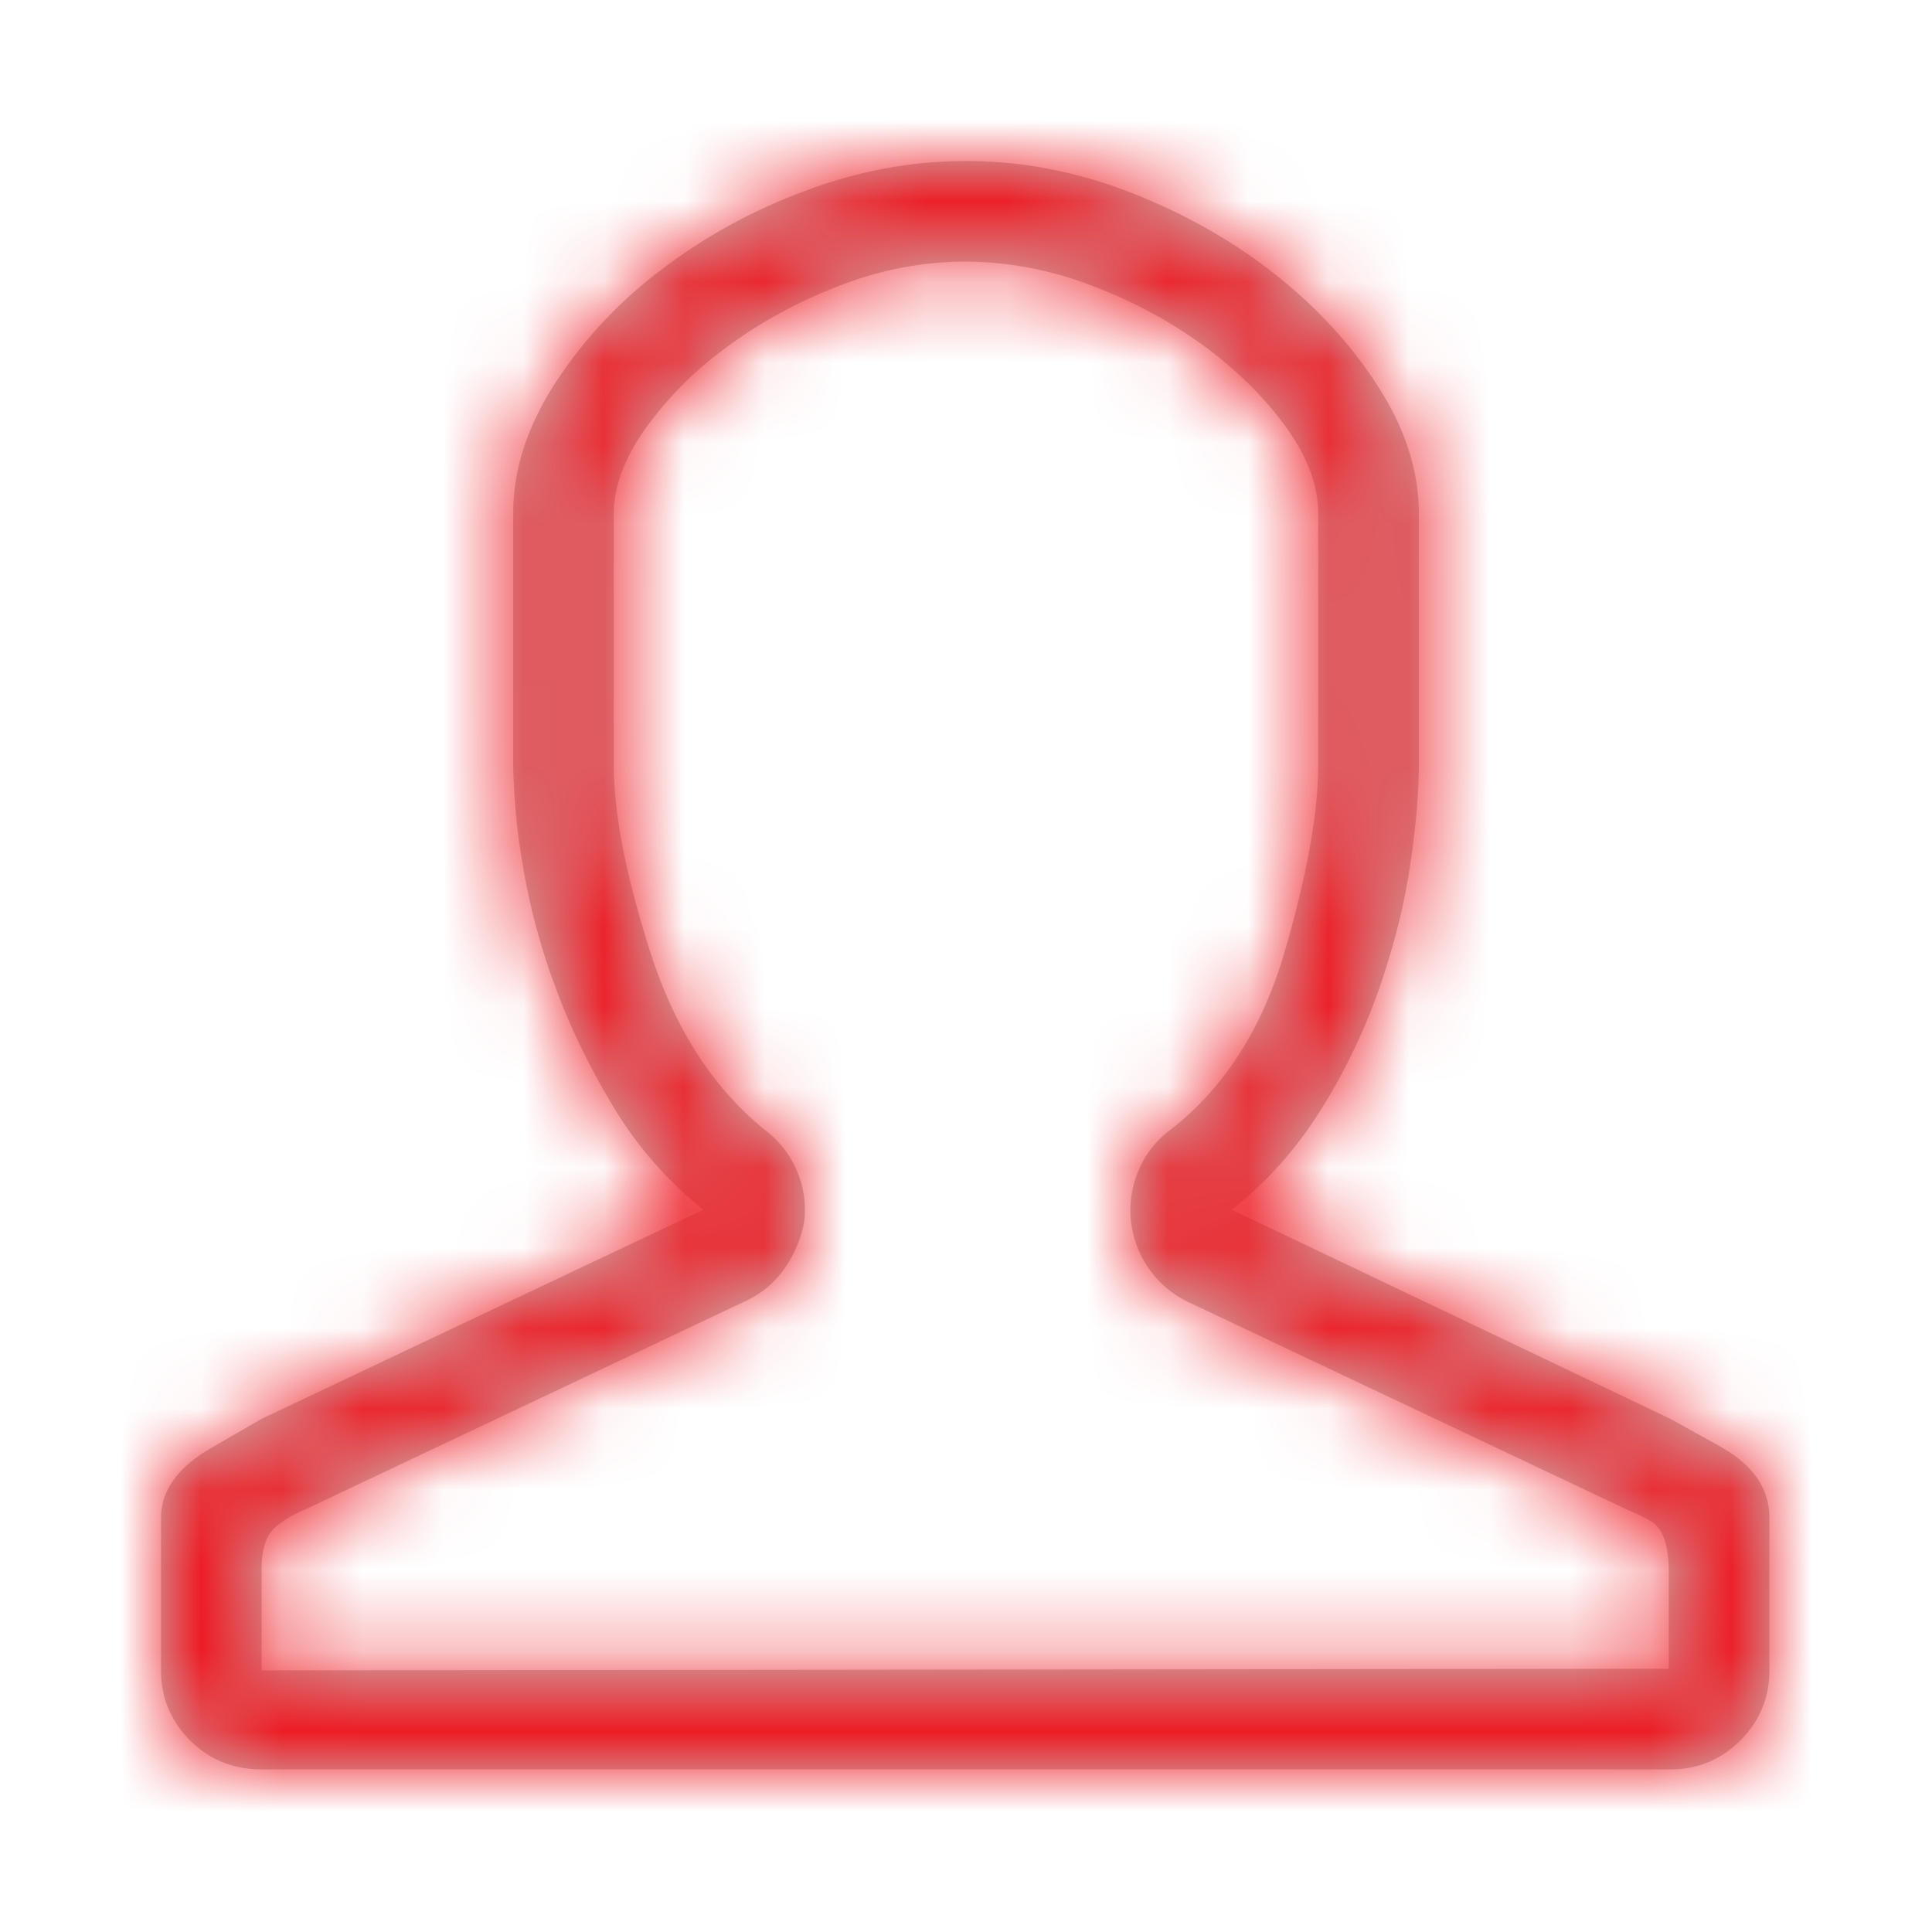 <svg xmlns="http://www.w3.org/2000/svg" xmlns:xlink="http://www.w3.org/1999/xlink" width="24" height="24" viewBox="0 0 24 24">
    <defs>
        <path id="a" d="M10 1.25c-.534 0-1.061.1-1.582.303-.52.202-.99.459-1.406.771A4.493 4.493 0 0 0 6.006 3.34c-.254.364-.381.71-.381 1.035V7.5c0 .612.153 1.393.459 2.344.306.95.784 1.686 1.436 2.207a1.24 1.24 0 0 1 .469 1.133c-.04.208-.121.4-.245.576-.124.176-.283.309-.478.4l-5.489 2.598a1.368 1.368 0 0 0-.322.185c-.137.098-.205.277-.205.537v1.27l17.48-.02v-1.21c0-.339-.08-.55-.244-.635a2.041 2.041 0 0 0-.263-.127l-5.45-2.578a1.265 1.265 0 0 1-.634-1.631c.084-.202.211-.368.38-.498.678-.521 1.156-1.26 1.436-2.217.28-.957.42-1.735.42-2.334V4.375c0-.339-.13-.69-.39-1.055-.261-.364-.596-.7-1.006-1.006a5.808 5.808 0 0 0-1.407-.761A4.374 4.374 0 0 0 10 1.25zM10 0c.69 0 1.37.13 2.041.39.67.261 1.27.6 1.797 1.016.527.417.957.886 1.289 1.407.332.52.498 1.041.498 1.562V7.5c0 .378-.04.814-.117 1.309-.078.494-.209.999-.39 1.513a7.441 7.441 0 0 1-.723 1.485c-.3.475-.665.882-1.094 1.22l5.449 2.598.615.342c.41.228.615.524.615.888v1.895c0 .339-.12.628-.36.87-.242.24-.531.36-.87.36H1.25c-.352 0-.648-.12-.889-.36-.24-.242-.361-.531-.361-.87v-1.895c0-.338.208-.628.625-.869l.625-.361 5.488-2.598a4.74 4.74 0 0 1-1.113-1.27c-.3-.494-.544-.999-.732-1.513a8.067 8.067 0 0 1-.4-1.504 8.062 8.062 0 0 1-.118-1.24V4.375c0-.52.163-1.042.488-1.563a5.53 5.53 0 0 1 1.28-1.406A6.868 6.868 0 0 1 7.949.391C8.626.13 9.31 0 10 0z"/>
    </defs>
    <g fill="none" fill-rule="evenodd" transform="translate(2 2)">
        <mask id="b" fill="#fff">
            <use xlink:href="#a"/>
        </mask>
        <use fill="#453937" fill-opacity=".3" xlink:href="#a"/>
        <g mask="url(#b)">
            <path fill="#ED1C24" d="M-2-2h24v24H-2z"/>
        </g>
    </g>
</svg>
